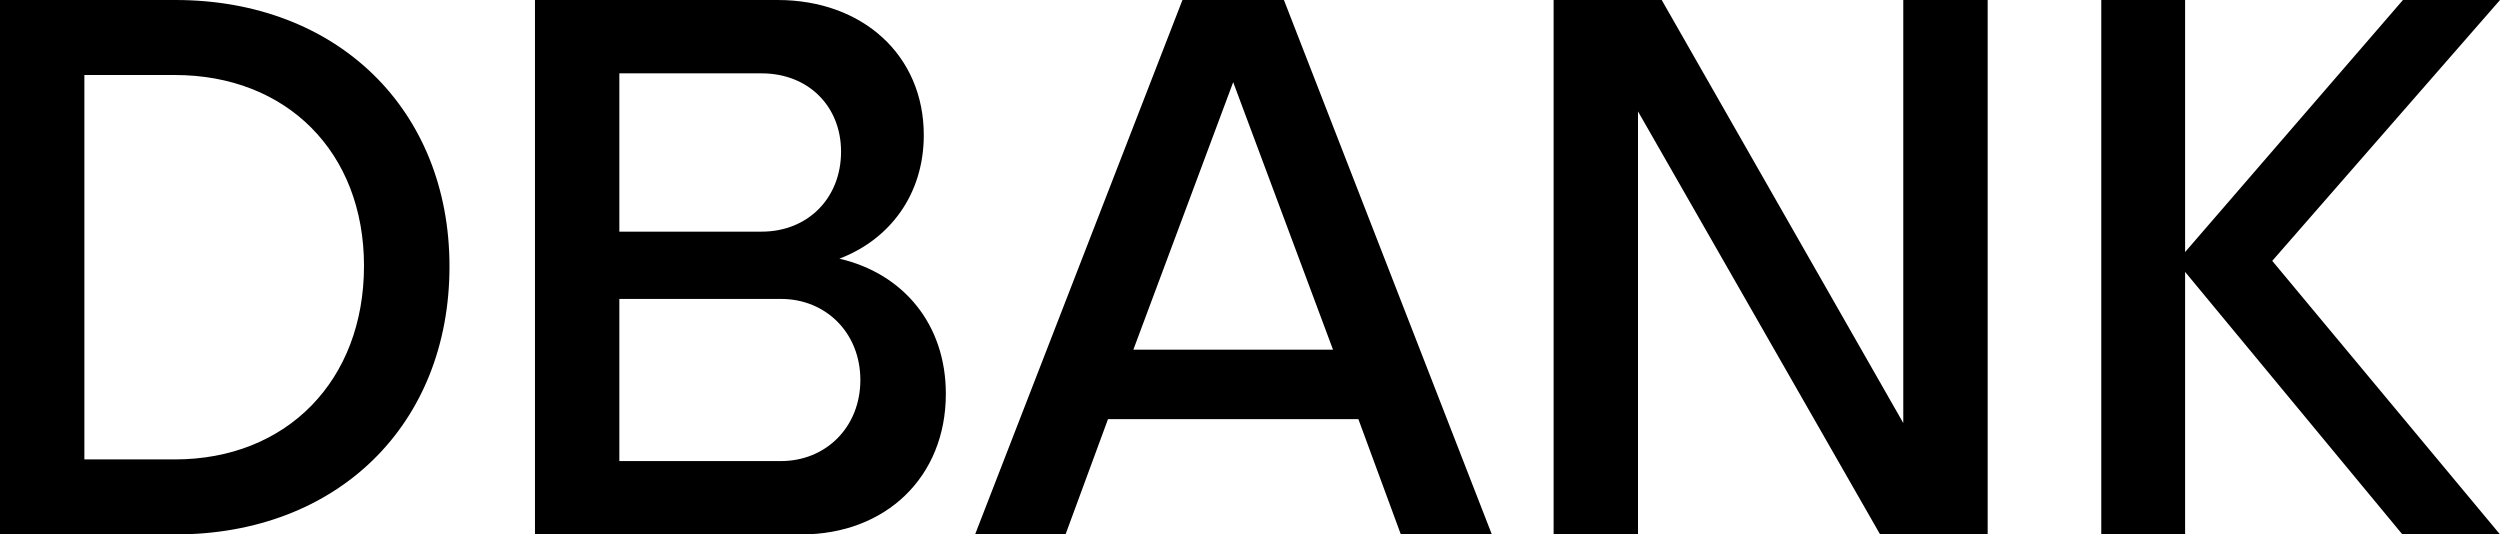 <svg data-v-423bf9ae="" xmlns="http://www.w3.org/2000/svg" viewBox="0 0 280.681 60" class="font"><!----><!----><!----><g data-v-423bf9ae="" id="89d32fbf-e1a1-4a95-a6f3-d7d44b6fcc3d" fill="black" transform="matrix(6.192,0,0,6.192,-6.316,-26.687)"><path d="M4.20 4.31L1.02 4.31L1.02 14L4.20 14C7.14 14 9.17 12.01 9.17 9.14C9.17 6.30 7.14 4.31 4.20 4.31ZM4.19 12.64L2.55 12.64L2.55 5.67L4.19 5.67C6.22 5.67 7.62 7.07 7.62 9.13C7.62 11.21 6.22 12.64 4.19 12.64ZM16.24 9.00C17.16 8.65 17.77 7.83 17.77 6.76C17.77 5.31 16.66 4.31 15.12 4.31L10.72 4.31L10.72 14L15.55 14C17.08 14 18.17 12.96 18.17 11.45C18.17 10.19 17.40 9.27 16.24 9.00ZM16.27 7.06C16.27 7.90 15.67 8.51 14.83 8.51L12.25 8.51L12.25 5.64L14.83 5.64C15.67 5.64 16.27 6.23 16.27 7.06ZM15.18 12.67L12.25 12.67L12.25 9.73L15.18 9.73C16.00 9.73 16.62 10.35 16.62 11.20C16.62 12.05 16.00 12.67 15.18 12.67ZM26.42 14L28.07 14L24.30 4.31L22.46 4.31L18.70 14L20.34 14L21.11 11.91L25.65 11.91ZM21.57 10.65L23.38 5.80L25.19 10.65ZM35.53 4.31L35.53 11.98L31.15 4.31L29.19 4.31L29.19 14L30.72 14L30.72 6.33L35.11 14L37.06 14L37.06 4.31ZM46.35 14L42.22 9.04L46.35 4.31L44.59 4.31L40.64 8.88L40.64 4.31L39.12 4.31L39.12 14L40.64 14L40.64 9.24L44.58 14Z"></path></g><!----><!----></svg>